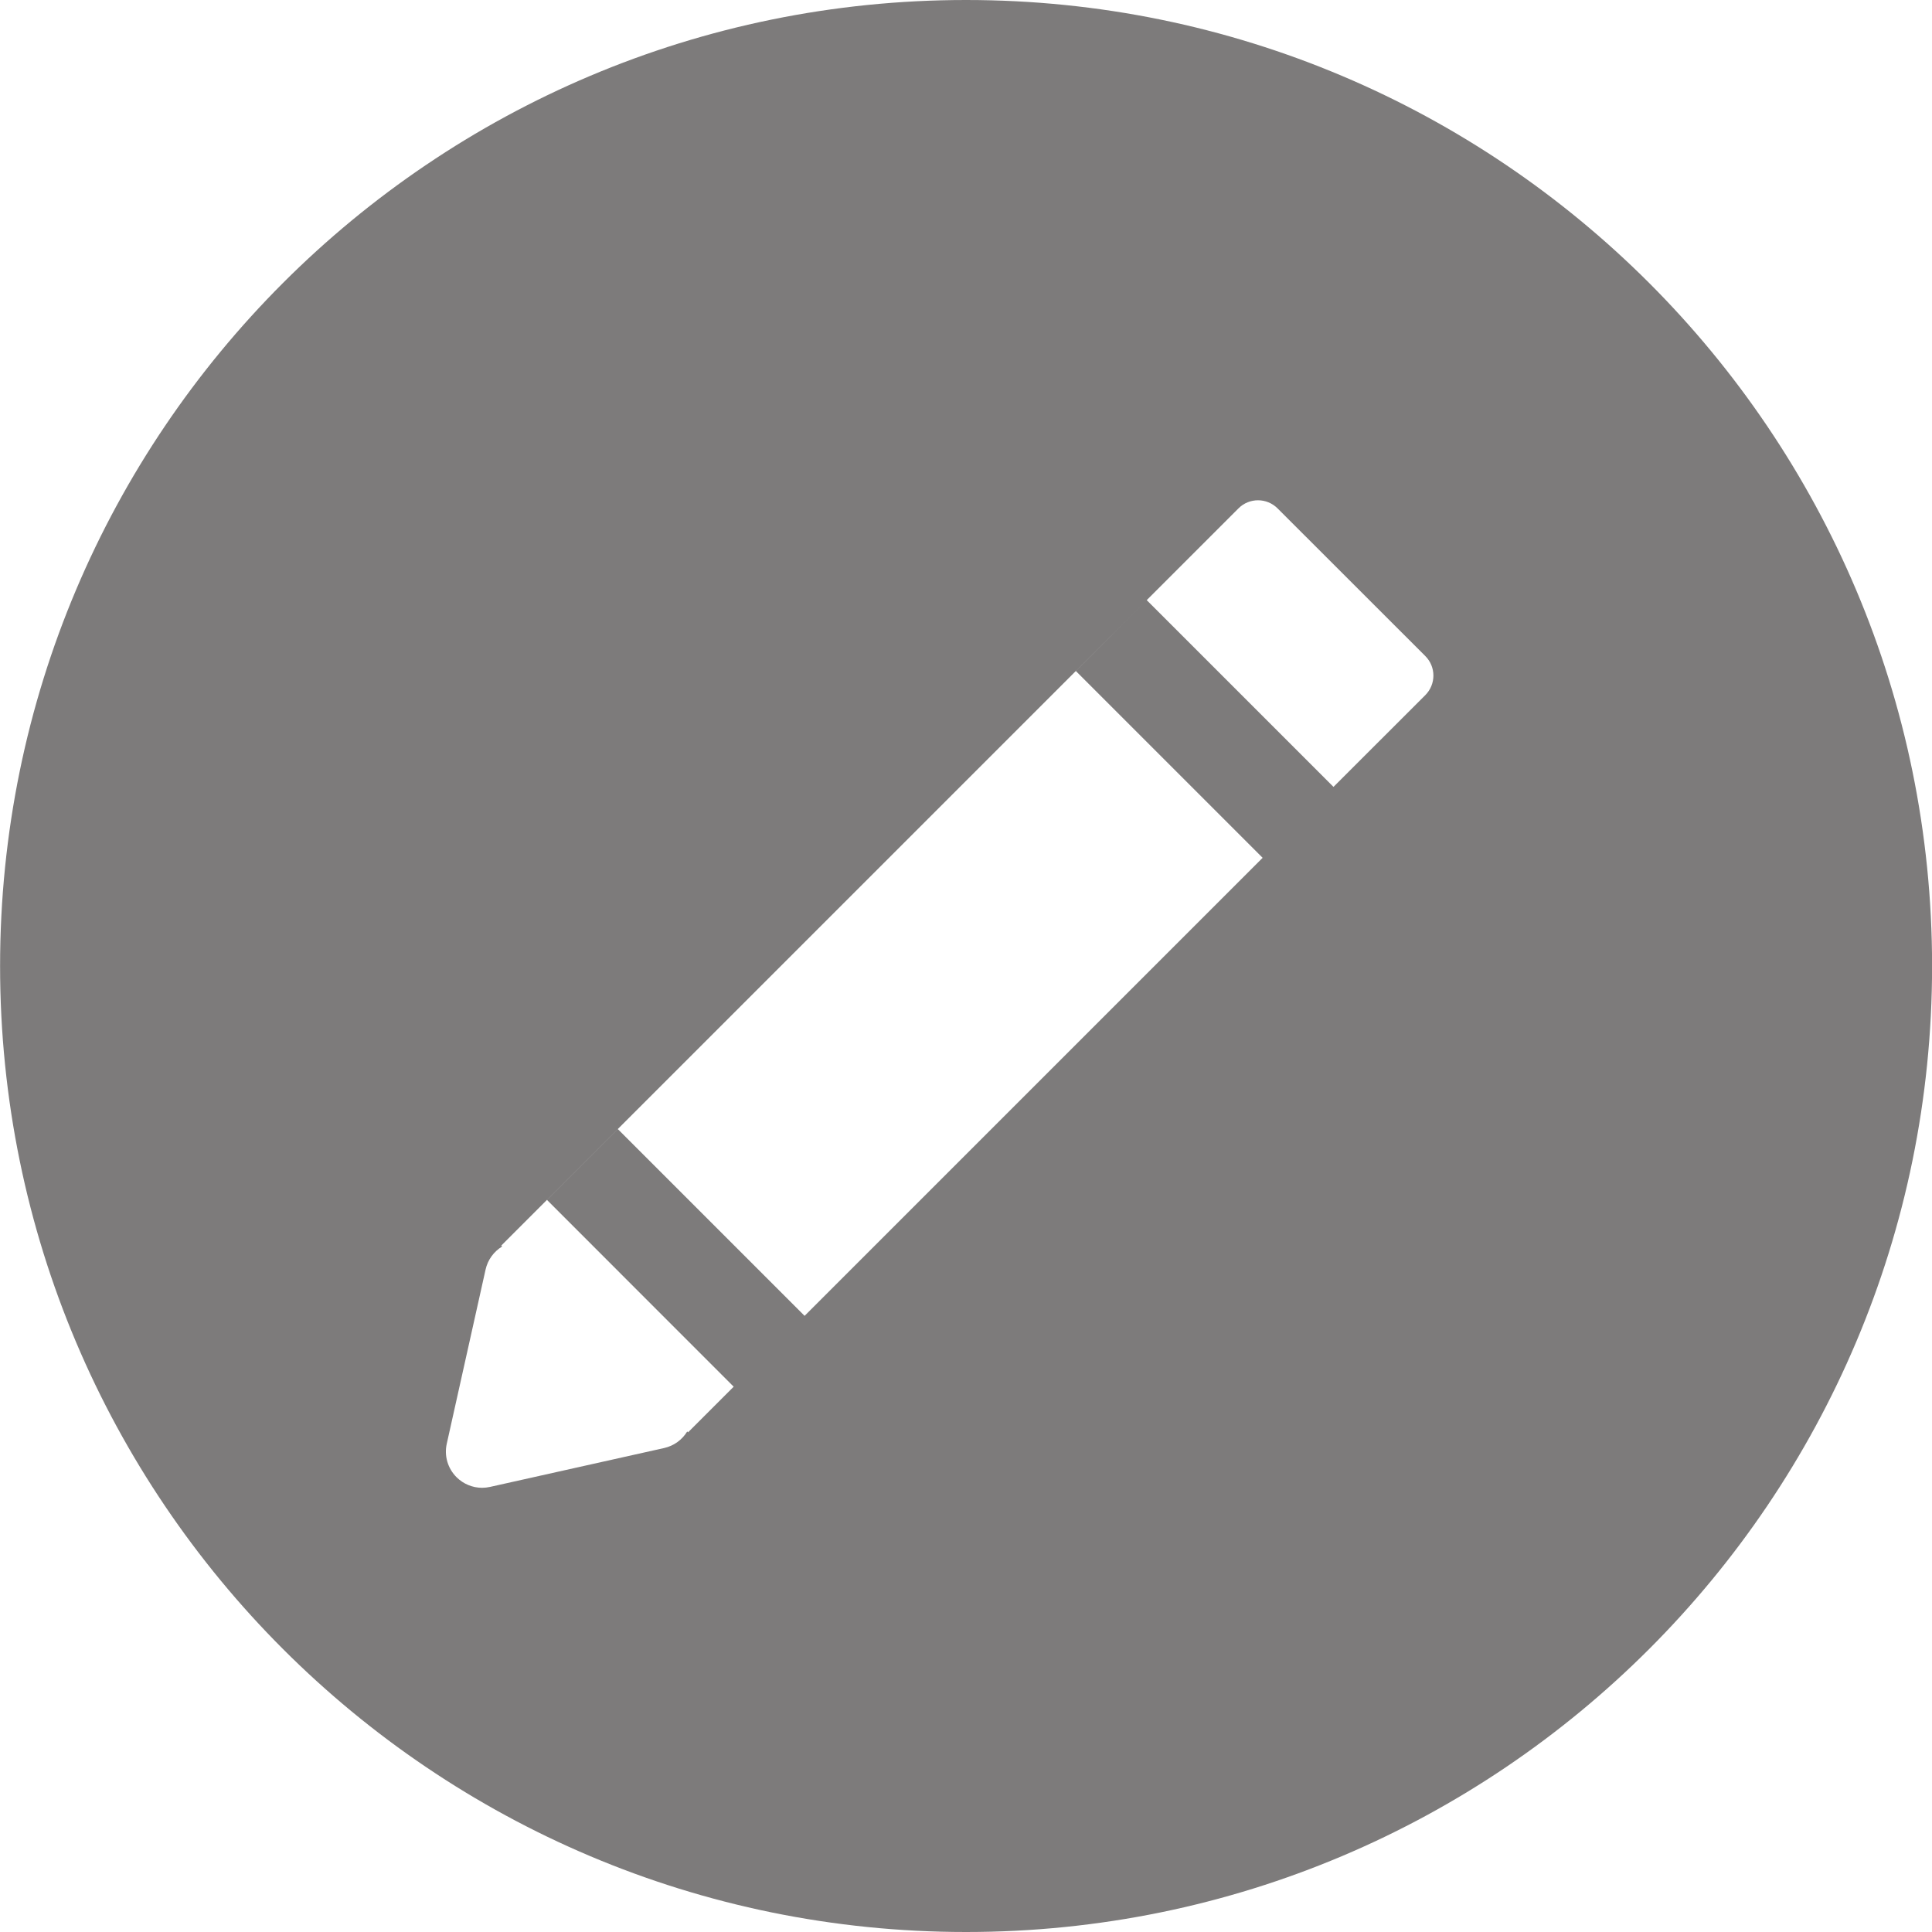 <svg width="24" height="24" viewBox="0 0 24 24" fill="none" xmlns="http://www.w3.org/2000/svg">
<path d="M12.001 0C5.373 0 0.001 5.373 0.001 12C0.001 18.627 5.373 24 12.001 24C18.628 24 24.001 18.627 24.001 12C24.001 5.373 18.628 0 12.001 0ZM17.705 8.636L16.565 9.775L14.245 7.455L13.365 8.336L15.685 10.656L9.995 16.346L7.675 14.026L6.795 14.906L9.114 17.226L8.547 17.793L8.537 17.782C8.474 17.886 8.371 17.961 8.25 17.988L6.087 18.471C6.054 18.478 6.021 18.482 5.989 18.482C5.871 18.482 5.756 18.435 5.671 18.35C5.562 18.241 5.516 18.084 5.55 17.934L6.032 15.771C6.059 15.649 6.135 15.547 6.238 15.484L6.227 15.473L15.385 6.315C15.519 6.181 15.737 6.181 15.871 6.316L17.705 8.149C17.84 8.283 17.84 8.501 17.705 8.636Z" fill="#7D7B7B"/>
</svg>

